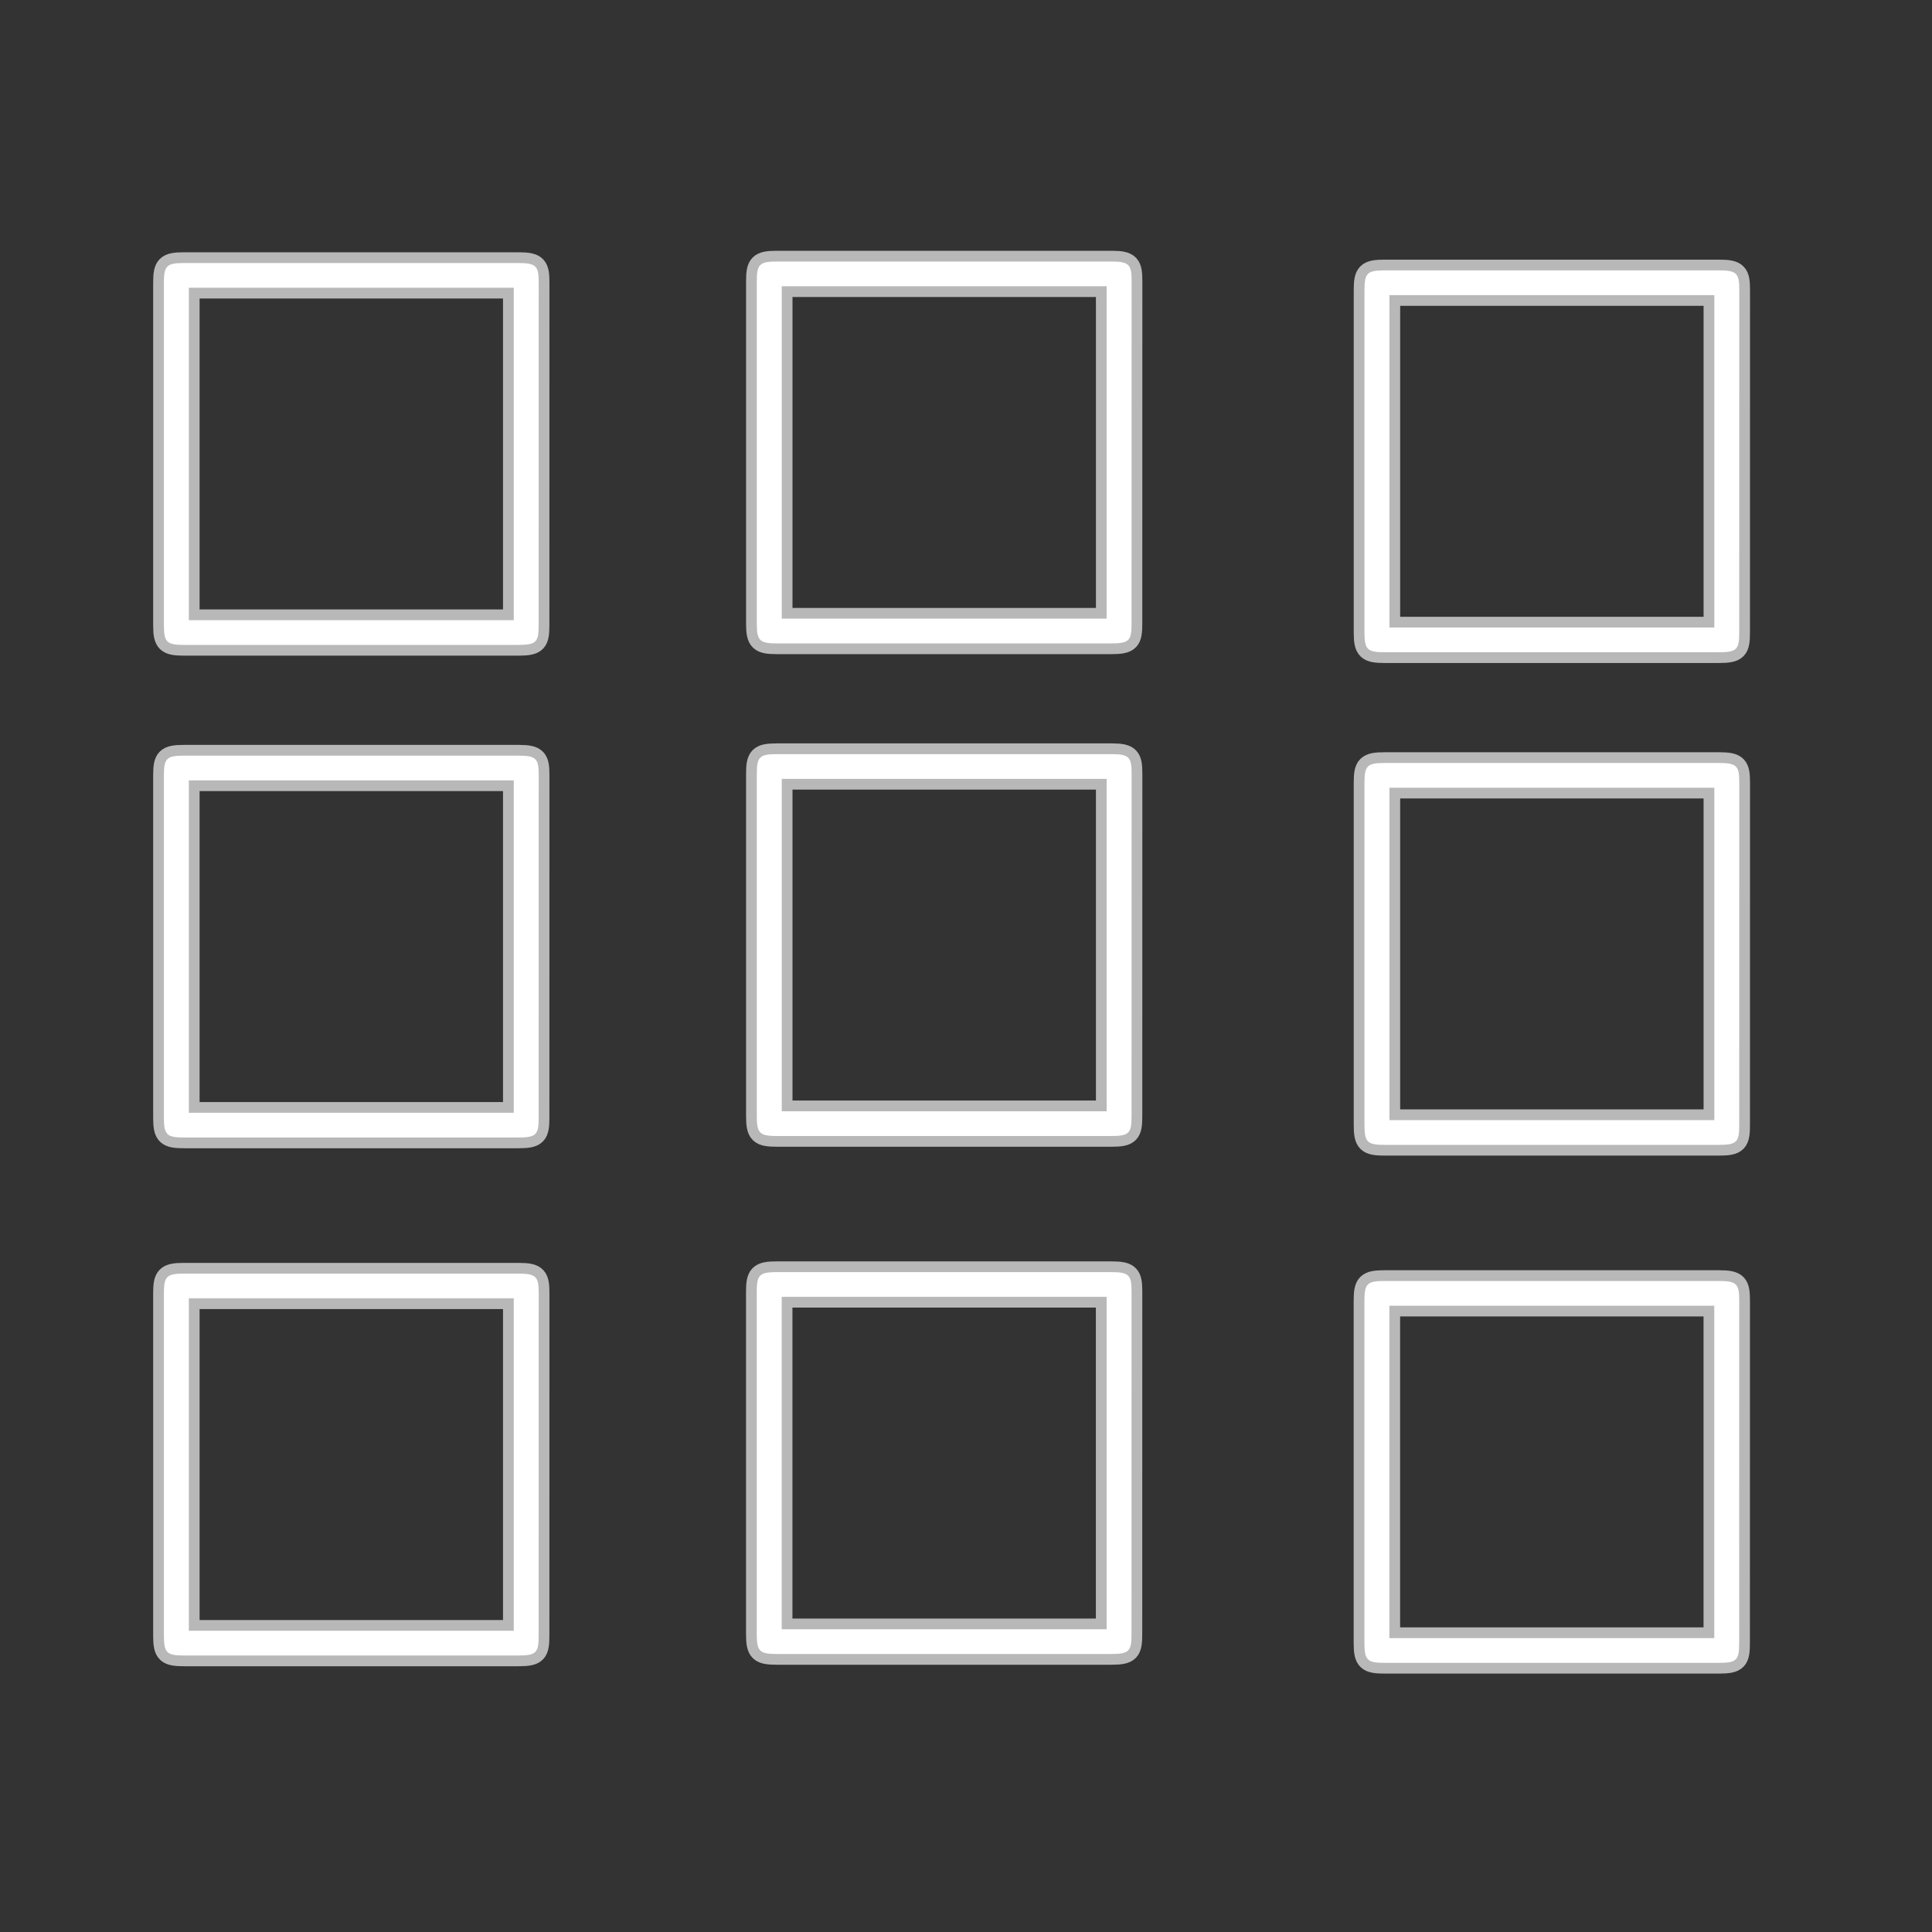 <?xml version="1.0" encoding="UTF-8" standalone="no"?>
<!-- This file was generated by dvisvgm 1.9.2 -->

<svg
   height="48"
   version="1.1"
   viewBox="44.981 60.988 36 36"
   width="48"
   id="svg3457"
   xmlns="http://www.w3.org/2000/svg"
   xmlns:svg="http://www.w3.org/2000/svg"
   xmlns:rdf="http://www.w3.org/1999/02/22-rdf-syntax-ns#"
   xmlns:cc="http://creativecommons.org/ns#"
   xmlns:dc="http://purl.org/dc/elements/1.1/">
  <rect x="44.981" y="60.988" width="36" height="36" fill="#333333" stroke="none"/>
  <defs
     id="defs3459" />
  <path
     id="path9"
     style="opacity:1;fill:#ffffff;fill-opacity:1;stroke:#ffffff;stroke-miterlimit:4;stroke-dasharray:none;stroke-opacity:0.65;stroke-width:0.4"
     d="m 55.019,66.256 c 0,-0.301 -0.038,-0.367 -0.37,-0.367 h -6.244 c -0.323,0 -0.37,0.057 -0.37,0.367 v 6.382 c 0,0.32 0.057,0.367 0.379,0.367 h 6.225 c 0.342,0 0.379,-0.057 0.379,-0.377 z m -6.519,0.094 h 6.054 v 6.194 h -6.054 z" />
  <path
     id="path9-8"
     style="opacity:1;fill:#ffffff;fill-opacity:1;stroke:#ffffff;stroke-miterlimit:4;stroke-dasharray:none;stroke-opacity:0.65;stroke-width:0.4"
     d="m 55.019,75.435 c 0,-0.301 -0.038,-0.367 -0.37,-0.367 h -6.244 c -0.323,0 -0.37,0.057 -0.37,0.367 v 6.382 c 0,0.32 0.057,0.367 0.379,0.367 h 6.225 c 0.342,0 0.379,-0.057 0.379,-0.377 z m -6.519,0.094 h 6.054 v 6.194 h -6.054 z" />
  <path
     id="path9-8-7"
     style="opacity:1;fill:#ffffff;fill-opacity:1;stroke:#ffffff;stroke-miterlimit:4;stroke-dasharray:none;stroke-opacity:0.65;stroke-width:0.4"
     d="m 55.019,85.087 c 0,-0.301 -0.038,-0.367 -0.37,-0.367 h -6.244 c -0.323,0 -0.37,0.057 -0.37,0.367 v 6.382 c 0,0.32 0.057,0.367 0.379,0.367 h 6.225 c 0.342,0 0.379,-0.057 0.379,-0.377 z m -6.519,0.094 h 6.054 v 6.194 h -6.054 z" />
  <path
     id="path9-7"
     style="opacity:1;fill:#ffffff;fill-opacity:1;stroke:#ffffff;stroke-miterlimit:4;stroke-dasharray:none;stroke-opacity:0.65;stroke-width:0.4"
     d="m 66.067,66.228 c 0,-0.301 -0.038,-0.367 -0.37,-0.367 h -6.244 c -0.323,0 -0.37,0.057 -0.37,0.367 v 6.382 c 0,0.32 0.057,0.367 0.379,0.367 h 6.225 c 0.342,0 0.379,-0.057 0.379,-0.377 z m -6.519,0.094 h 6.054 v 6.194 h -6.054 z" />
  <path
     id="path9-8-5"
     style="opacity:1;fill:#ffffff;fill-opacity:1;stroke:#ffffff;stroke-miterlimit:4;stroke-dasharray:none;stroke-opacity:0.65;stroke-width:0.4"
     d="m 66.067,75.407 c 0,-0.301 -0.038,-0.367 -0.37,-0.367 h -6.244 c -0.323,0 -0.37,0.057 -0.37,0.367 v 6.382 c 0,0.32 0.057,0.367 0.379,0.367 h 6.225 c 0.342,0 0.379,-0.057 0.379,-0.377 z m -6.519,0.094 h 6.054 v 6.194 h -6.054 z" />
  <path
     id="path9-8-7-3"
     style="opacity:1;fill:#ffffff;fill-opacity:1;stroke:#ffffff;stroke-miterlimit:4;stroke-dasharray:none;stroke-opacity:0.65;stroke-width:0.4"
     d="m 66.066,85.059 c 0,-0.301 -0.038,-0.367 -0.37,-0.367 h -6.244 c -0.323,0 -0.37,0.057 -0.37,0.367 v 6.382 c 0,0.32 0.057,0.367 0.379,0.367 h 6.225 c 0.342,0 0.379,-0.057 0.379,-0.377 z m -6.519,0.094 h 6.054 v 6.194 h -6.054 z" />
  <path
     id="path9-7-2"
     style="opacity:1;fill:#ffffff;fill-opacity:1;stroke:#ffffff;stroke-miterlimit:4;stroke-dasharray:none;stroke-opacity:0.65;stroke-width:0.4"
     d="m 77.39,66.393 c 0,-0.301 -0.038,-0.367 -0.37,-0.367 h -6.244 c -0.323,0 -0.37,0.057 -0.37,0.367 v 6.382 c 0,0.32 0.057,0.367 0.379,0.367 h 6.225 c 0.342,0 0.379,-0.057 0.379,-0.377 z m -6.519,0.094 h 6.054 v 6.194 h -6.054 z" />
  <path
     id="path9-8-5-8"
     style="opacity:1;fill:#ffffff;fill-opacity:1;stroke:#ffffff;stroke-miterlimit:4;stroke-dasharray:none;stroke-opacity:0.65;stroke-width:0.4"
     d="m 77.39,75.572 c 0,-0.301 -0.038,-0.367 -0.37,-0.367 h -6.244 c -0.323,0 -0.37,0.057 -0.37,0.367 v 6.382 c 0,0.32 0.057,0.367 0.379,0.367 h 6.225 c 0.342,0 0.379,-0.057 0.379,-0.377 z m -6.519,0.094 h 6.054 v 6.194 h -6.054 z" />
  <path
     id="path9-8-7-3-2"
     style="opacity:1;fill:#ffffff;fill-opacity:1;stroke:#ffffff;stroke-miterlimit:4;stroke-dasharray:none;stroke-opacity:0.65;stroke-width:0.4"
     d="m 77.389,85.224 c 0,-0.301 -0.038,-0.367 -0.37,-0.367 h -6.244 c -0.323,0 -0.37,0.057 -0.37,0.367 v 6.382 c 0,0.32 0.057,0.367 0.379,0.367 h 6.225 c 0.342,0 0.379,-0.057 0.379,-0.377 z m -6.519,0.094 h 6.054 v 6.194 h -6.054 z" />
</svg>
